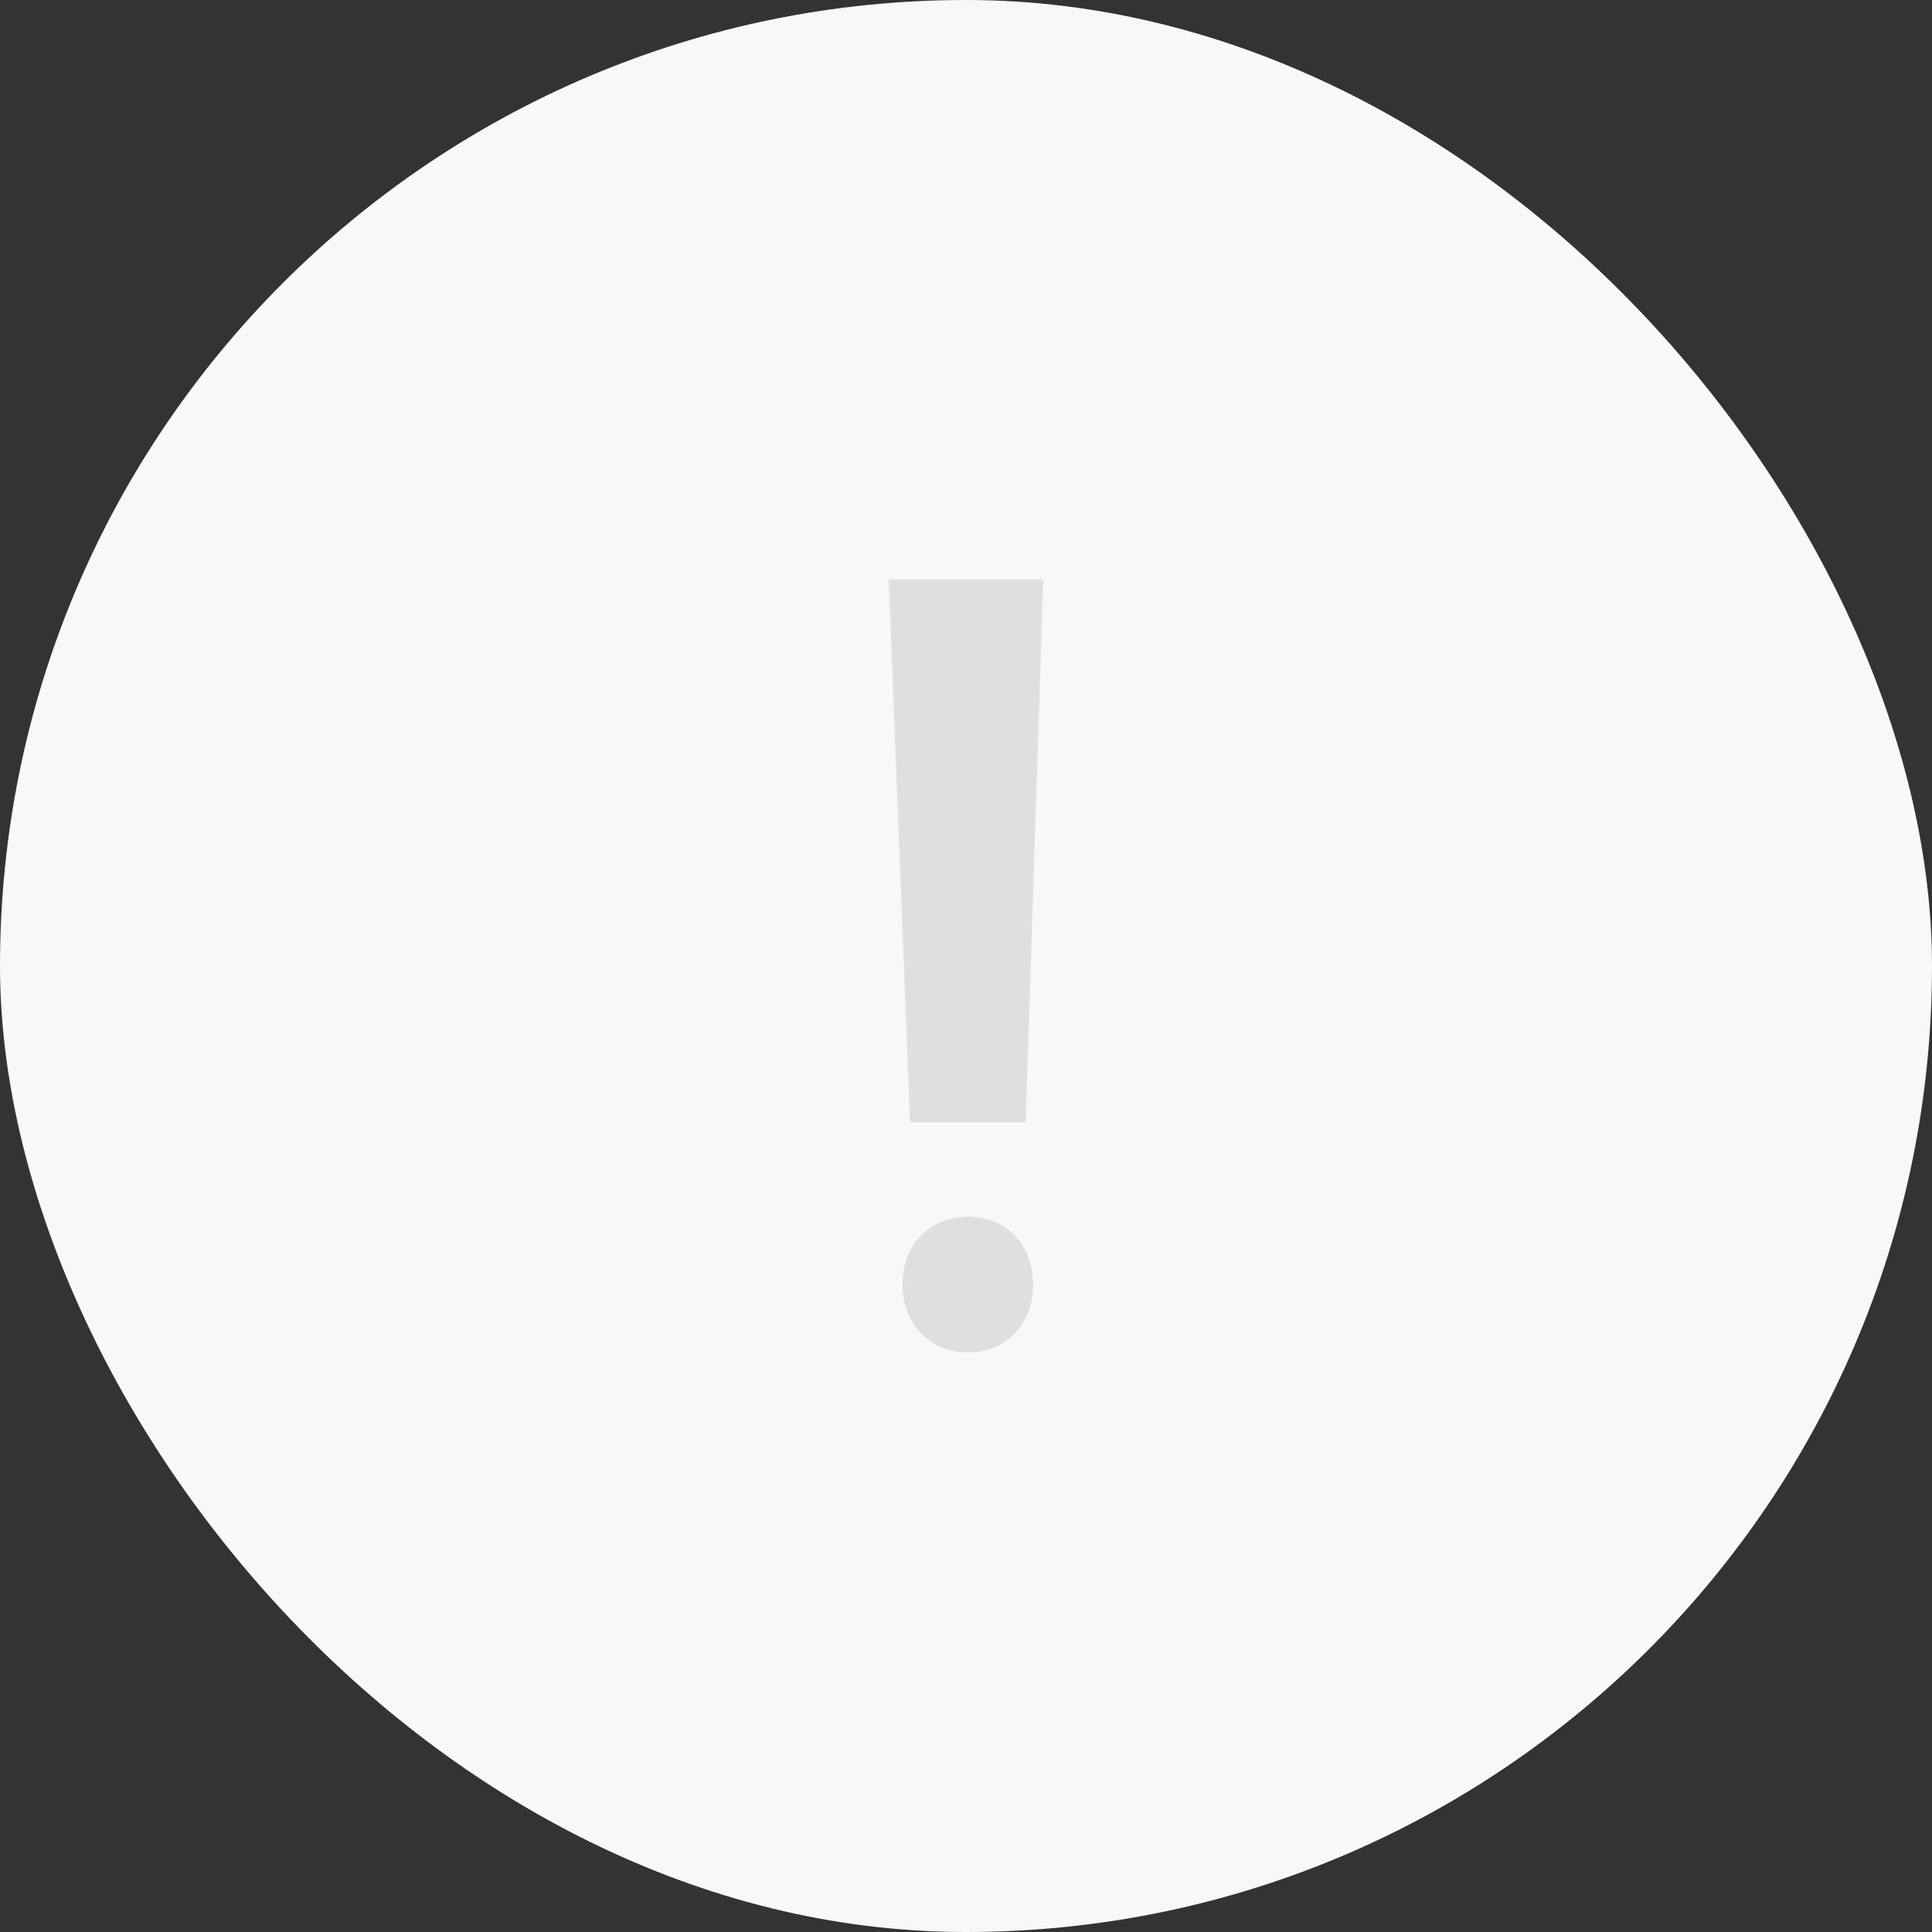 <svg width="100" height="100" viewBox="0 0 100 100" fill="none" xmlns="http://www.w3.org/2000/svg">
<rect x="0" y="0" width="100" height="100" fill="#333333" stroke="none"/>
<g id="img">
<rect width="100" height="100" rx="50" fill="#F8F8F8"/>
<path id="!" d="M54 30L53.09 58.084H47.102L46 30H54ZM46.719 66.49C46.719 64.413 48.108 62.979 50.12 62.979C52.084 62.979 53.473 64.413 53.473 66.49C53.473 68.517 52.084 70 50.12 70C48.108 70 46.719 68.517 46.719 66.49Z" fill="#E1DEDF"/>
</g>
</svg>
